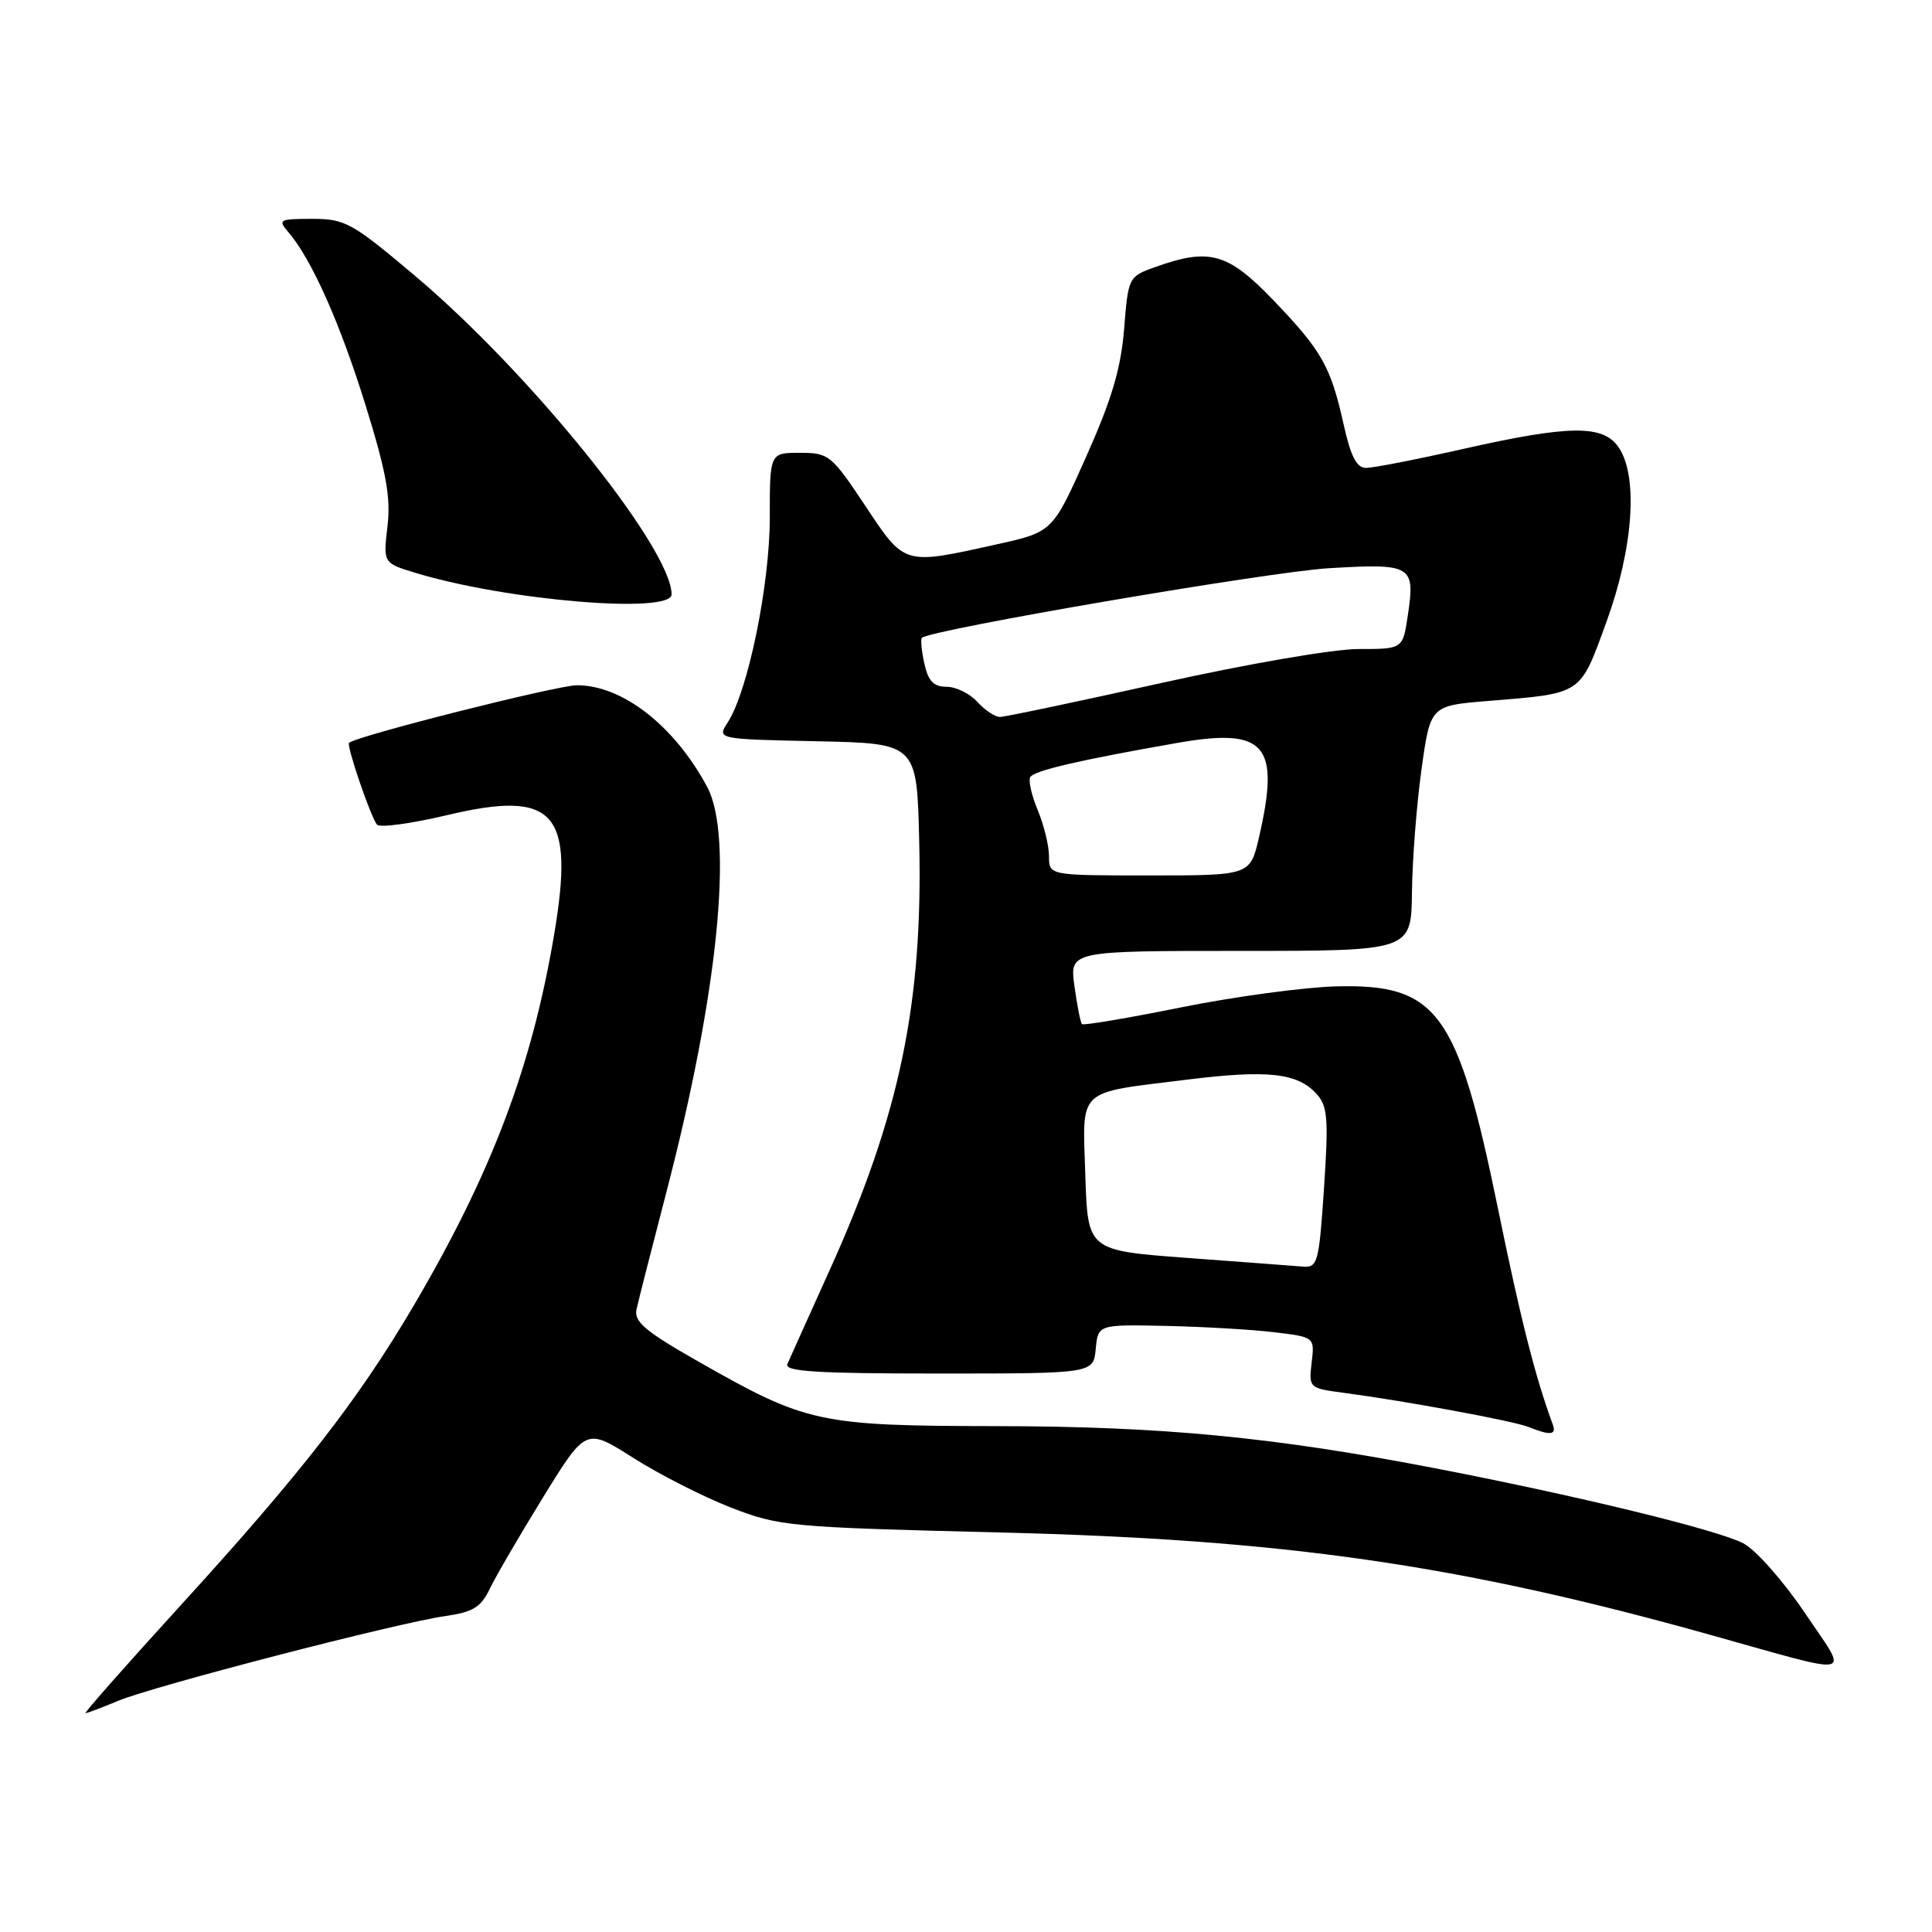 <?xml version="1.0" encoding="UTF-8" standalone="no"?>
<!DOCTYPE svg PUBLIC "-//W3C//DTD SVG 1.1//EN" "http://www.w3.org/Graphics/SVG/1.1/DTD/svg11.dtd" >
<svg xmlns="http://www.w3.org/2000/svg" xmlns:xlink="http://www.w3.org/1999/xlink" version="1.1" viewBox="0 0 256 256">
 <g >
 <path fill="currentColor"
d=" M 15.63 225.38 C 20.27 223.43 52.64 215.04 58.99 214.14 C 62.68 213.61 63.73 212.97 64.90 210.52 C 65.68 208.89 68.87 203.42 71.98 198.37 C 77.64 189.19 77.64 189.19 83.90 193.17 C 87.34 195.36 93.16 198.32 96.83 199.75 C 103.26 202.25 104.52 202.37 132.50 203.06 C 170.27 203.99 193.36 207.32 226.60 216.62 C 246.38 222.15 245.05 222.47 239.11 213.66 C 236.25 209.43 232.63 205.34 230.98 204.49 C 227.52 202.70 209.21 198.24 190.41 194.60 C 168.86 190.43 154.09 189.00 132.03 188.97 C 108.51 188.93 106.89 188.58 92.62 180.46 C 85.51 176.42 83.98 175.13 84.34 173.50 C 84.58 172.40 86.36 165.43 88.29 158.00 C 95.15 131.68 97.24 110.87 93.70 104.26 C 89.36 96.17 82.48 90.80 76.45 90.80 C 73.84 90.80 47.21 97.53 46.25 98.43 C 45.88 98.78 49.16 108.38 49.96 109.27 C 50.34 109.70 54.51 109.13 59.24 108.01 C 73.55 104.61 76.18 107.57 73.41 123.94 C 70.43 141.50 65.10 155.54 54.70 173.20 C 47.45 185.50 39.80 195.33 23.98 212.67 C 16.79 220.55 11.10 227.00 11.33 227.00 C 11.57 227.00 13.50 226.27 15.63 225.38 Z  M 205.75 188.75 C 203.42 182.42 201.51 174.91 198.46 160.00 C 193.13 134.02 190.45 130.35 177.02 130.70 C 172.73 130.82 163.48 132.07 156.47 133.49 C 149.47 134.90 143.57 135.90 143.37 135.70 C 143.17 135.50 142.72 133.24 142.37 130.67 C 141.73 126.00 141.73 126.00 164.36 126.00 C 187.00 126.00 187.00 126.00 187.09 118.25 C 187.14 113.99 187.70 106.67 188.35 102.00 C 189.53 93.50 189.53 93.50 197.20 92.88 C 209.76 91.85 209.31 92.15 212.86 82.41 C 216.45 72.55 217.10 63.02 214.44 59.22 C 212.37 56.26 207.91 56.32 193.81 59.50 C 187.71 60.88 181.96 62.00 181.02 62.00 C 179.76 62.00 178.99 60.51 178.04 56.25 C 176.33 48.55 175.15 46.47 168.68 39.73 C 162.67 33.48 160.24 32.81 153.00 35.41 C 149.55 36.65 149.49 36.76 148.95 43.59 C 148.53 48.82 147.31 52.93 143.93 60.50 C 139.47 70.50 139.47 70.50 131.98 72.15 C 119.68 74.88 119.92 74.95 114.64 67.00 C 110.17 60.28 109.82 60.00 105.99 60.00 C 102.00 60.00 102.00 60.00 102.00 68.58 C 102.00 77.51 99.12 91.56 96.43 95.72 C 94.99 97.94 94.99 97.94 108.25 98.22 C 121.50 98.50 121.50 98.50 121.80 111.50 C 122.31 132.98 119.22 147.76 109.91 168.35 C 107.14 174.48 104.63 180.06 104.33 180.75 C 103.90 181.73 108.27 182.00 124.33 182.00 C 144.87 182.00 144.87 182.00 145.19 178.75 C 145.50 175.50 145.50 175.50 154.50 175.69 C 159.45 175.80 165.91 176.17 168.85 176.53 C 174.20 177.17 174.20 177.17 173.80 180.55 C 173.41 183.89 173.47 183.95 177.95 184.54 C 186.35 185.66 200.48 188.27 202.50 189.07 C 205.42 190.24 206.27 190.16 205.75 188.75 Z  M 88.99 78.75 C 88.94 72.61 70.30 49.46 55.03 36.58 C 46.64 29.50 45.74 29.00 41.37 29.00 C 37.00 29.00 36.79 29.12 38.20 30.75 C 41.27 34.31 45.06 42.80 48.44 53.70 C 51.19 62.57 51.80 65.91 51.34 69.76 C 50.77 74.61 50.77 74.61 55.13 75.93 C 67.23 79.59 89.01 81.40 88.99 78.75 Z  M 157.31 166.68 C 144.13 165.70 144.13 165.70 143.81 155.73 C 143.45 144.01 142.50 144.90 157.27 143.06 C 168.01 141.73 171.93 142.16 174.47 144.97 C 175.92 146.57 176.05 148.25 175.44 157.41 C 174.77 167.38 174.60 167.99 172.61 167.83 C 171.45 167.73 164.57 167.22 157.31 166.68 Z  M 139.00 113.47 C 139.00 112.08 138.33 109.33 137.51 107.36 C 136.69 105.40 136.24 103.42 136.52 102.96 C 137.05 102.10 143.15 100.69 156.00 98.44 C 167.71 96.39 169.66 98.64 166.83 110.92 C 165.66 116.00 165.66 116.00 152.33 116.00 C 139.00 116.00 139.00 116.00 139.00 113.47 Z  M 129.50 93.00 C 128.50 91.90 126.67 91.00 125.42 91.00 C 123.71 91.00 123.00 90.25 122.48 87.93 C 122.11 86.24 121.97 84.71 122.15 84.52 C 123.28 83.44 168.13 75.76 176.11 75.29 C 187.11 74.64 187.54 74.90 186.54 81.57 C 185.88 86.00 185.88 86.00 180.00 86.00 C 176.69 86.00 165.27 87.97 153.89 90.50 C 142.77 92.97 133.14 95.00 132.49 95.00 C 131.84 95.00 130.50 94.10 129.50 93.00 Z "/>
</g>
</svg>